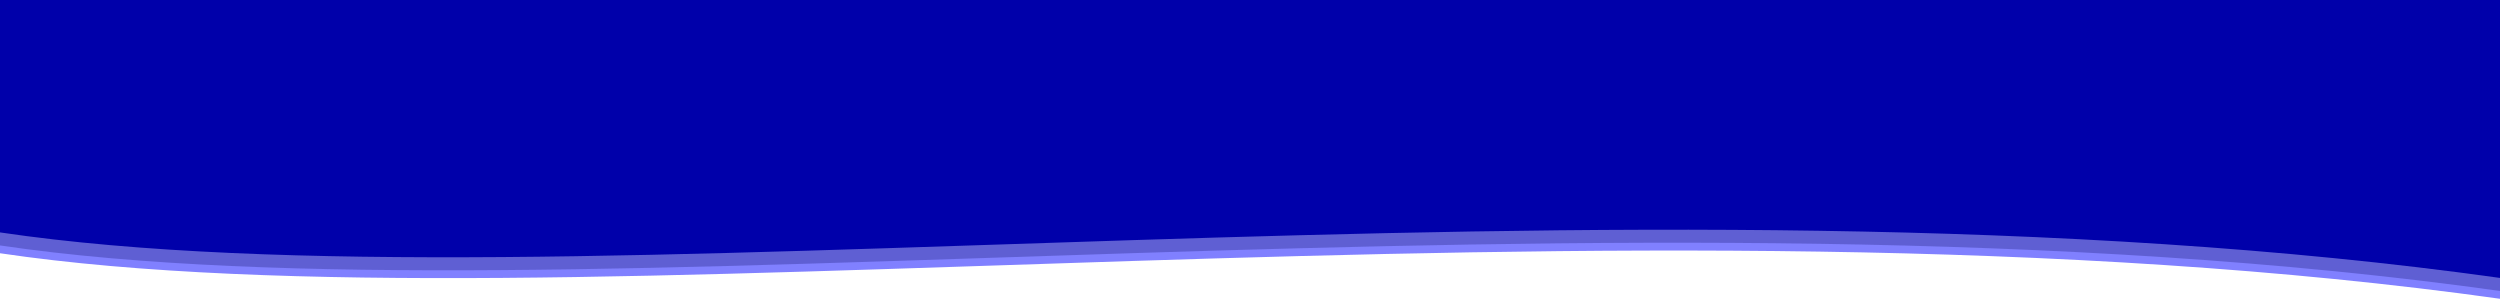 <?xml version="1.0" encoding="UTF-8" standalone="no"?>
<!-- Created with Inkscape (http://www.inkscape.org/) -->

<svg
   width="1920"
   height="229.454"
   viewBox="0 0 1920 229.454"
   version="1.1"
   id="svg5"
   inkscape:version="1.2.2 (b0a8486541, 2022-12-01)"
   sodipodi:docname="LayoutAgenda.svg"
   inkscape:export-filename="LayoutAgenda.png"
   inkscape:export-xdpi="96"
   inkscape:export-ydpi="96"
   xmlns:inkscape="http://www.inkscape.org/namespaces/inkscape"
   xmlns:sodipodi="http://sodipodi.sourceforge.net/DTD/sodipodi-0.dtd"
   xmlns="http://www.w3.org/2000/svg"
   xmlns:svg="http://www.w3.org/2000/svg">
  <sodipodi:namedview
     id="namedview7"
     pagecolor="#ffffff"
     bordercolor="#cccccc"
     borderopacity="1"
     inkscape:showpageshadow="0"
     inkscape:pageopacity="1"
     inkscape:pagecheckerboard="0"
     inkscape:deskcolor="#d1d1d1"
     inkscape:document-units="px"
     showgrid="false"
     inkscape:zoom="0.17350305"
     inkscape:cx="2642.6048"
     inkscape:cy="694.51227"
     inkscape:window-width="1312"
     inkscape:window-height="699"
     inkscape:window-x="54"
     inkscape:window-y="32"
     inkscape:window-maximized="1"
     inkscape:current-layer="layer1"
     showguides="true" />
  <defs
     id="defs2" />
  <g
     inkscape:label="Camada 1"
     inkscape:groupmode="layer"
     id="layer1"
     transform="translate(739.838,399.1)">
    <g
       id="g373"
       transform="translate(-739.838,-399.1)"
       inkscape:export-filename="itens/HeaderBackgtound.svg"
       inkscape:export-xdpi="96"
       inkscape:export-ydpi="96">
      <path
         id="path367"
         style="fill:#8080ff;stroke-width:0.631"
         d="M 0,16 H 1920 V 229.454 C 1249.235,135.47 427.508,257.77 0,194.489 Z"
         sodipodi:nodetypes="ccccc" />
      <path
         id="path369"
         style="fill:#5f5fd3;stroke-width:0.631"
         d="M 0,10 H 1920 V 223.454 C 1249.235,129.47 427.508,251.77 0,188.489 Z"
         sodipodi:nodetypes="ccccc" />
      <path
         id="path371"
         style="fill:#0000aa;stroke-width:0.631"
         d="M 0,0 H 1920 V 213.454 C 1249.235,119.47 427.508,241.77 0,178.489 Z"
         sodipodi:nodetypes="ccccc" />
    </g>
  </g>
</svg>
